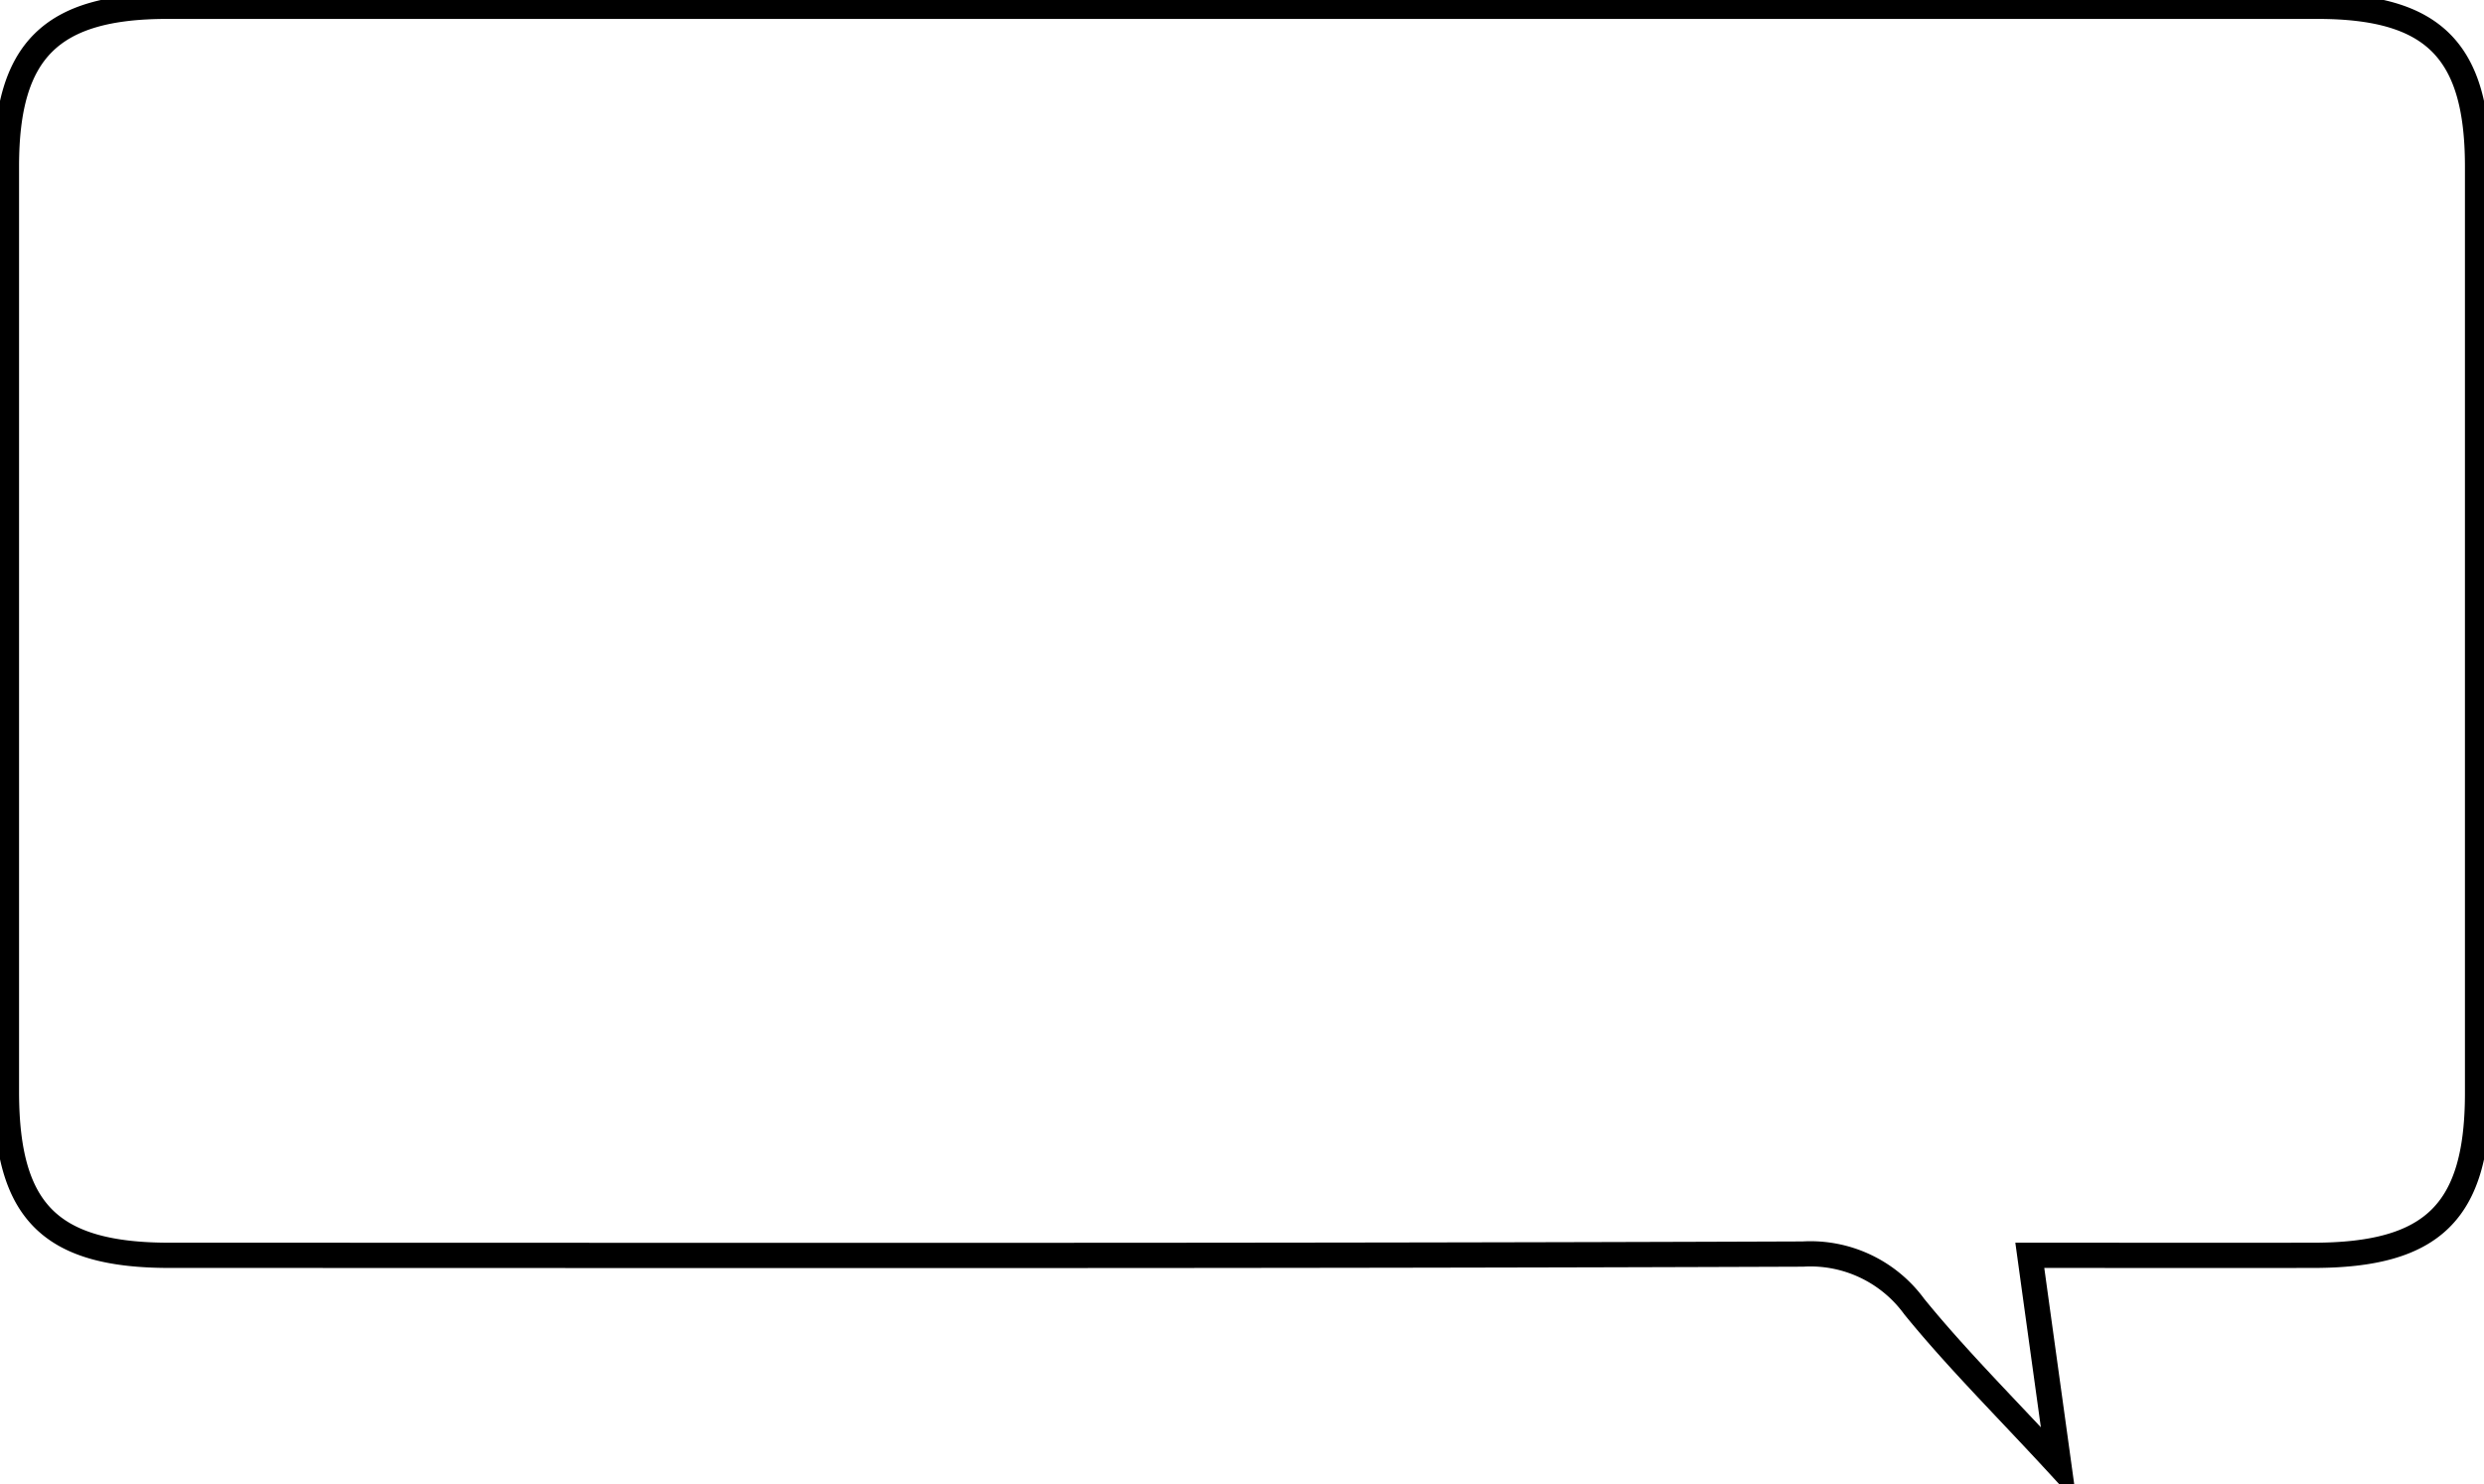 <svg xmlns="http://www.w3.org/2000/svg" viewBox="0 0 196.83 117.64">
    <defs>
        <style>
            .SpeechBubble  {
                fill:none;
                stroke:#000;
                stroke-miterlimit:10;
                stroke-width:2px;
            }
        </style>
    </defs>
    <g class="SpeechBubble">
        <path d="M160.84,99.5c.79,5.74,1.47,10.62,2.3,16.63-4.21-4.58-8.06-8.39-11.46-12.57a10.18,10.18,0,0,0-8.82-4.16c-43.14.16-86.28.1-129.42.1C4,99.5.52,96.05.51,86.56q0-36.72,0-73.45C.53,4,4.05.5,13.25.5H183.64c9.18,0,12.67,3.49,12.68,12.67q0,36.73,0,73.46c0,9.41-3.53,12.86-13,12.87C176.16,99.51,169,99.5,160.84,99.5Z"/>
    </g>
</svg>
